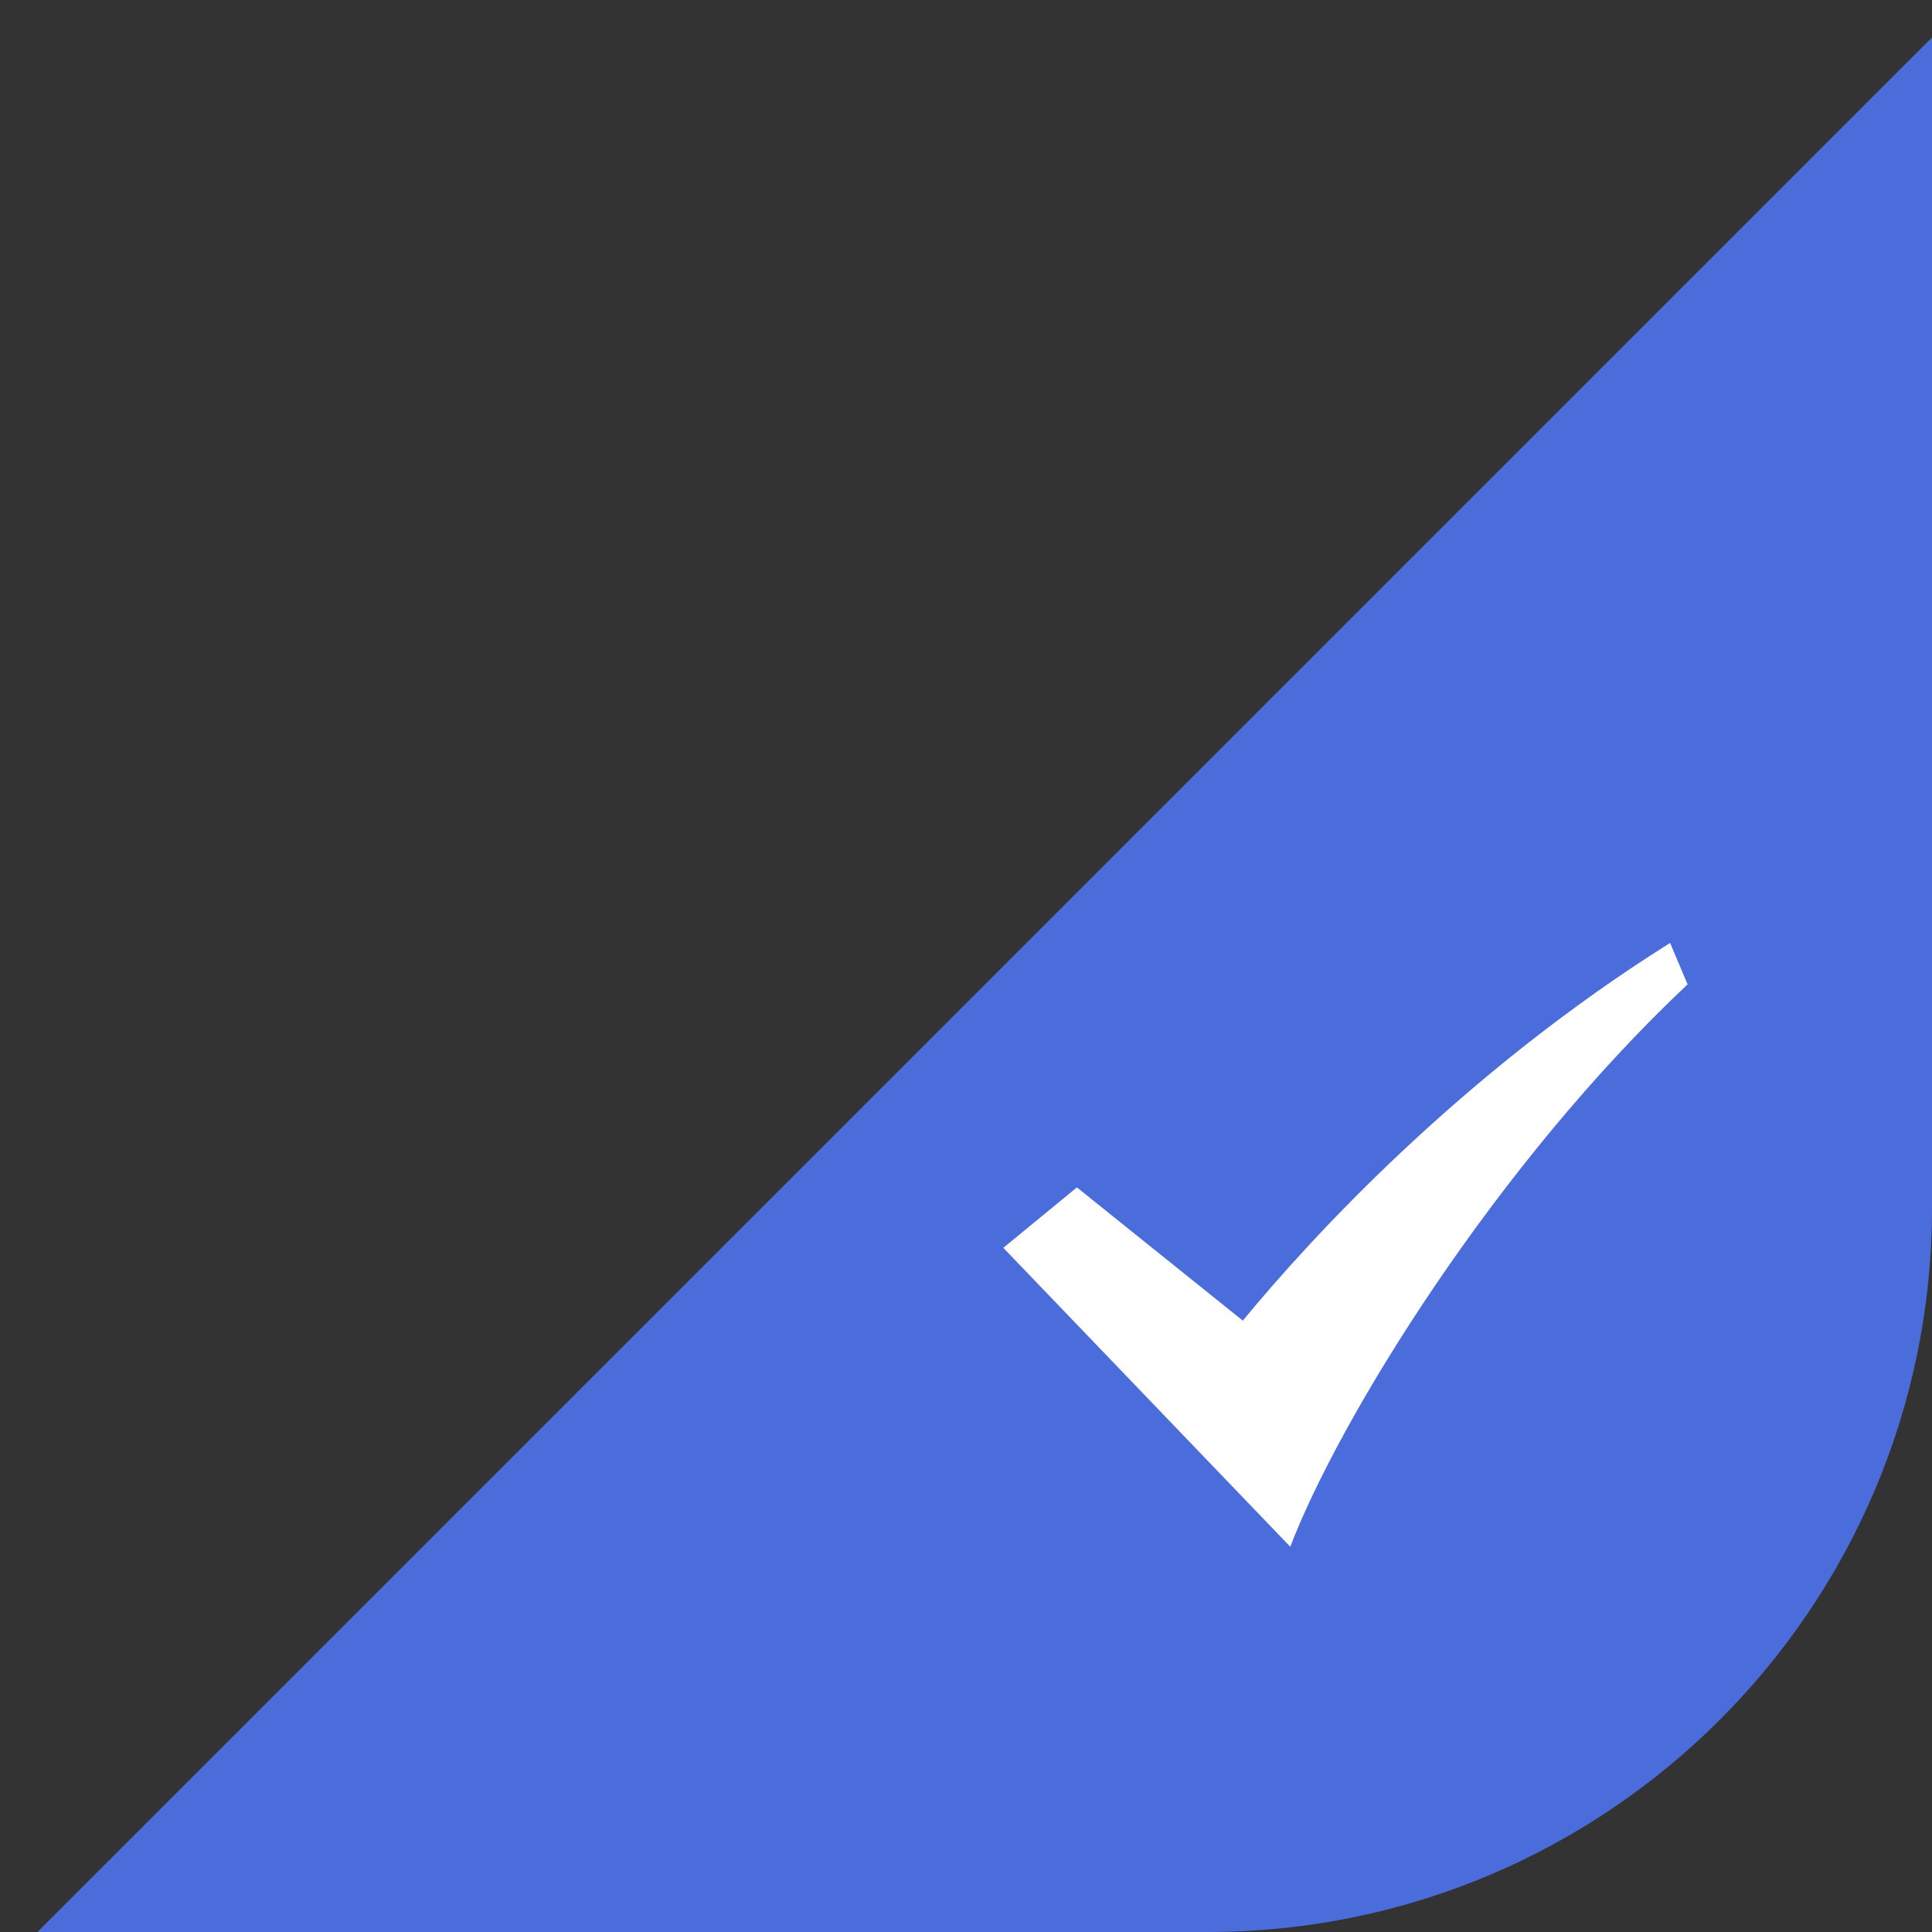 <svg viewBox="0 0 32 32" fill="none" xmlns="http://www.w3.org/2000/svg"><rect x="0" y="0" width="32" height="32" fill="#333333" stroke="none"/><path fill-rule="evenodd" clip-rule="evenodd" d="M.62 32H20c6.628 0 12-5.372 12-12V.62L.62 32Z" fill="#4B6CDB"/><path d="m21.37 25.618-4.752-4.95 1.219-1.001 2.748 2.207c1.127-1.37 3.627-4.092 7.077-6.256l.29.686c-3.167 2.978-5.759 7.171-6.581 9.314Z" fill="#fff"/></svg>